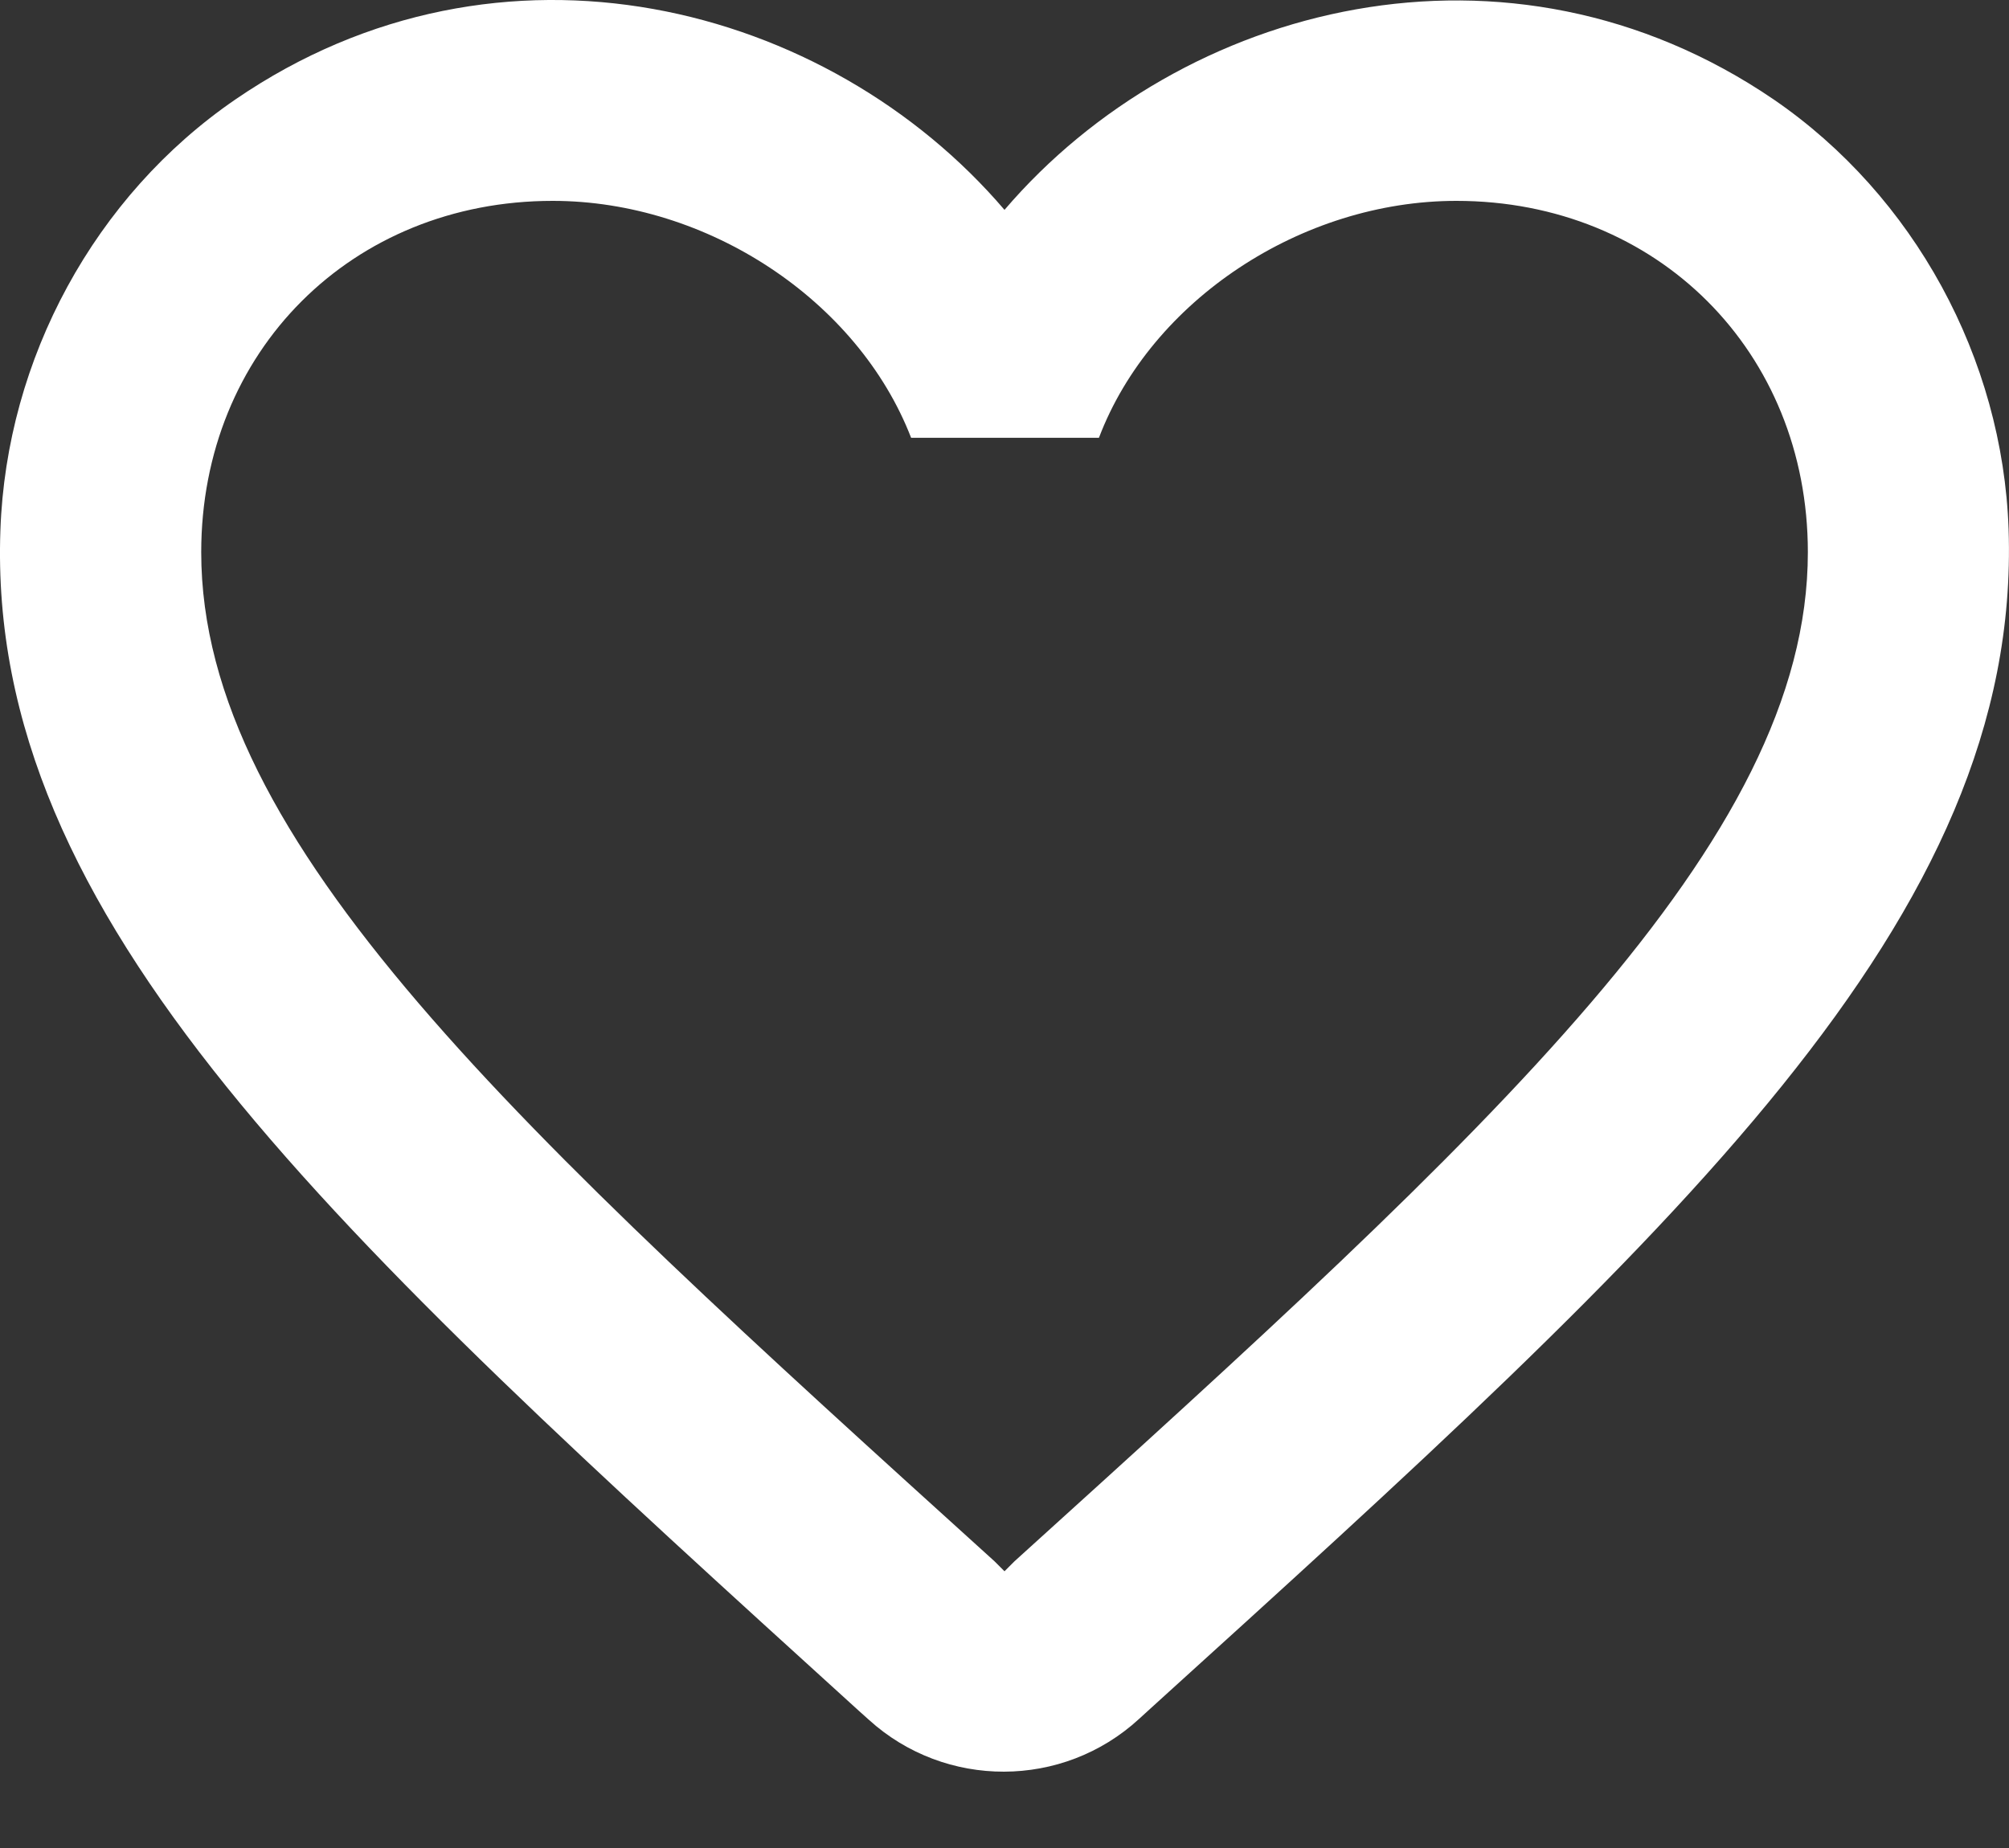 <svg width="25" height="23" viewBox="0 0 25 23" fill="none" xmlns="http://www.w3.org/2000/svg">
<rect x="0" y="0" width="25" height="23" fill="#333333" stroke="none"/>
<path d="M22.072 1.238C18.773 -1.011 14.7 0.038 12.5 2.612C10.301 0.038 6.228 -1.024 2.929 1.238C1.18 2.437 0.08 4.462 0.005 6.598C-0.17 11.446 4.129 15.332 10.688 21.293L10.813 21.405C11.763 22.267 13.225 22.267 14.175 21.393L14.312 21.268C20.872 15.32 25.158 11.434 24.995 6.586C24.921 4.462 23.821 2.437 22.072 1.238ZM12.625 19.431L12.5 19.556L12.375 19.431C6.428 14.045 2.504 10.484 2.504 6.873C2.504 4.374 4.378 2.5 6.878 2.5C8.802 2.5 10.676 3.737 11.338 5.449H13.675C14.325 3.737 16.199 2.5 18.123 2.5C20.622 2.5 22.497 4.374 22.497 6.873C22.497 10.484 18.573 14.045 12.625 19.431Z" fill="white"/>
</svg>
